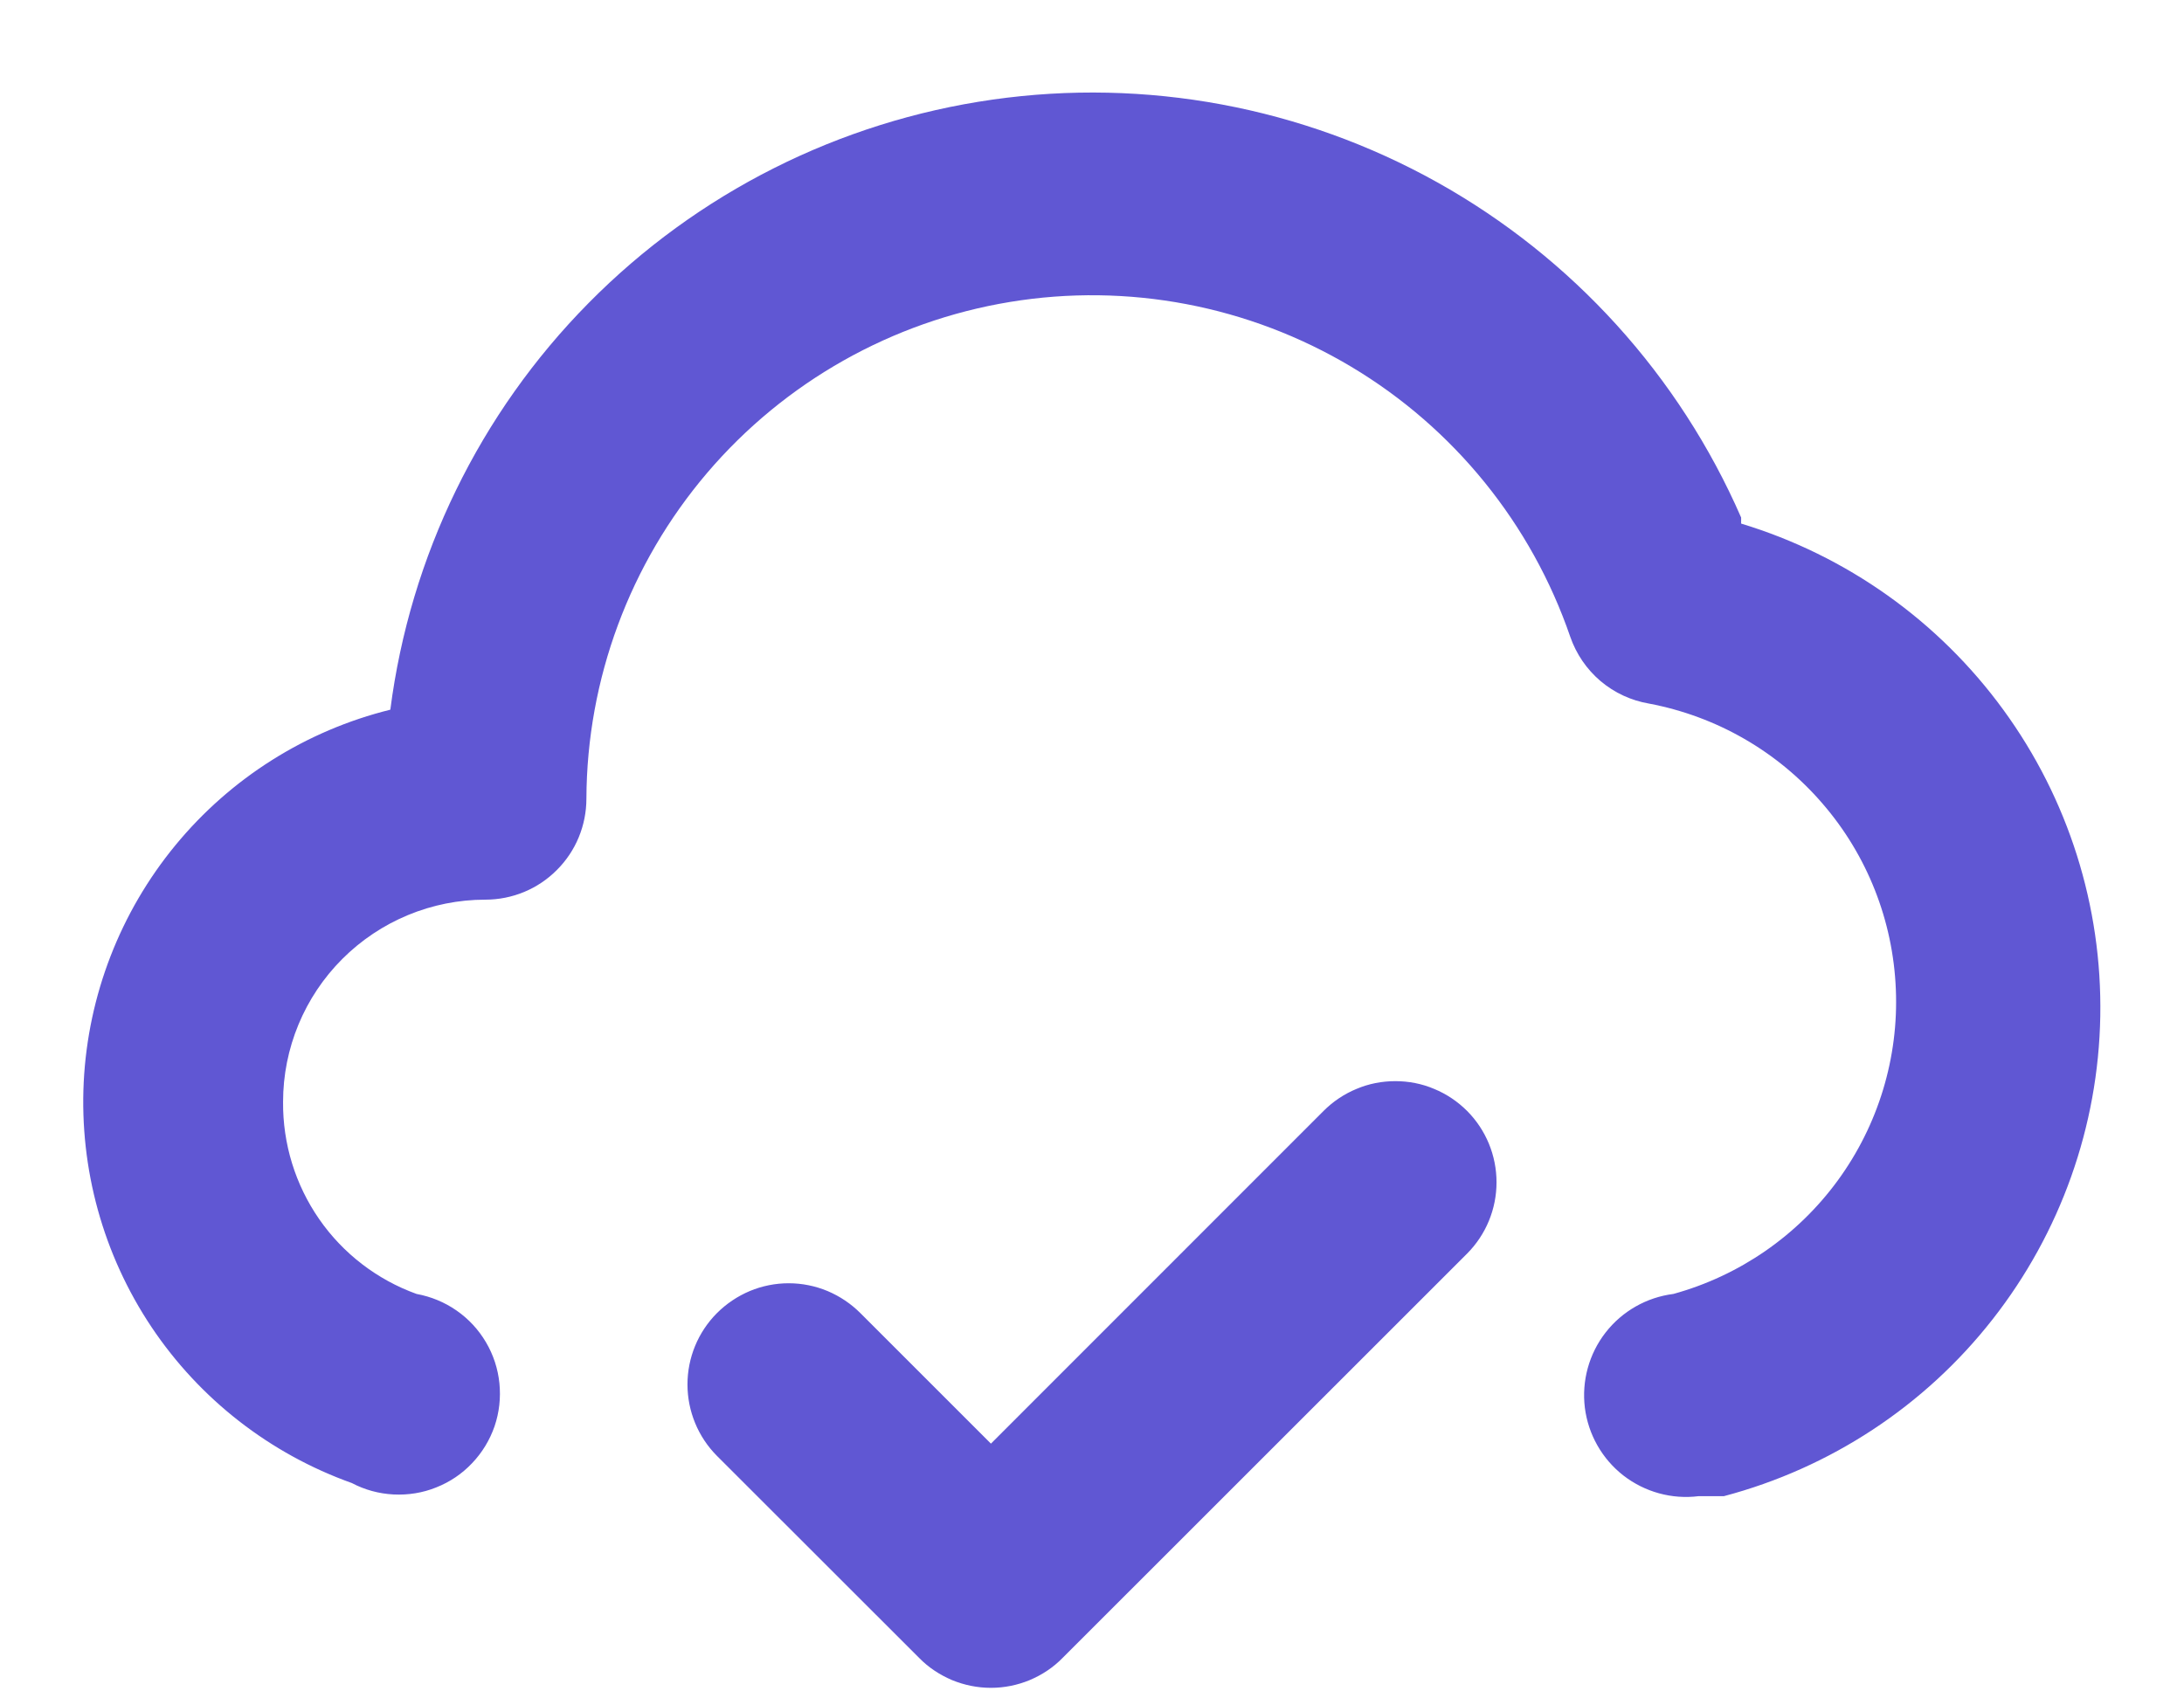 <svg width="18" height="14" viewBox="0 0 18 14" fill="none" xmlns="http://www.w3.org/2000/svg">
<path d="M10.908 9.158L8.167 11.9L7.092 10.825C7.014 10.747 6.922 10.685 6.82 10.642C6.719 10.6 6.61 10.578 6.5 10.578C6.39 10.578 6.281 10.6 6.18 10.642C6.078 10.685 5.986 10.747 5.908 10.825C5.753 10.981 5.666 11.192 5.666 11.412C5.666 11.632 5.753 11.844 5.908 12L7.575 13.666C7.652 13.745 7.745 13.806 7.846 13.849C7.948 13.891 8.057 13.913 8.167 13.913C8.277 13.913 8.386 13.891 8.487 13.849C8.589 13.806 8.681 13.745 8.758 13.666L12.092 10.333C12.247 10.177 12.334 9.966 12.334 9.746C12.334 9.525 12.247 9.314 12.092 9.158C12.014 9.08 11.922 9.018 11.82 8.976C11.719 8.933 11.61 8.912 11.5 8.912C11.39 8.912 11.281 8.933 11.18 8.976C11.078 9.018 10.986 9.08 10.908 9.158ZM14.35 4.266C13.84 3.096 12.961 2.126 11.846 1.503C10.732 0.881 9.444 0.641 8.181 0.821C6.917 1.001 5.747 1.59 4.851 2.498C3.954 3.406 3.38 4.584 3.217 5.85C2.522 6.022 1.901 6.414 1.446 6.967C0.991 7.52 0.726 8.204 0.69 8.92C0.655 9.635 0.85 10.342 1.248 10.938C1.646 11.533 2.225 11.984 2.9 12.225C3.006 12.281 3.124 12.313 3.244 12.319C3.364 12.325 3.484 12.306 3.595 12.261C3.707 12.217 3.808 12.149 3.891 12.061C3.974 11.974 4.037 11.87 4.076 11.757C4.115 11.643 4.128 11.522 4.116 11.402C4.104 11.283 4.066 11.167 4.005 11.064C3.944 10.96 3.861 10.871 3.763 10.803C3.664 10.734 3.552 10.688 3.433 10.666C3.109 10.549 2.828 10.334 2.631 10.05C2.434 9.766 2.33 9.428 2.333 9.083C2.333 8.641 2.509 8.217 2.821 7.905C3.134 7.592 3.558 7.416 4 7.416C4.221 7.416 4.433 7.329 4.589 7.172C4.746 7.016 4.833 6.804 4.833 6.583C4.837 5.598 5.19 4.647 5.829 3.897C6.468 3.148 7.352 2.649 8.324 2.489C9.296 2.329 10.293 2.519 11.138 3.024C11.983 3.529 12.622 4.318 12.942 5.25C12.991 5.391 13.077 5.517 13.191 5.614C13.306 5.711 13.444 5.775 13.592 5.8C14.147 5.905 14.65 6.194 15.019 6.622C15.389 7.049 15.602 7.589 15.625 8.154C15.649 8.718 15.48 9.274 15.147 9.73C14.814 10.186 14.336 10.516 13.792 10.666C13.571 10.694 13.37 10.808 13.233 10.984C13.096 11.16 13.035 11.383 13.062 11.604C13.09 11.825 13.204 12.026 13.38 12.163C13.556 12.299 13.779 12.361 14 12.333H14.208C15.085 12.101 15.863 11.59 16.422 10.876C16.982 10.162 17.294 9.285 17.31 8.378C17.326 7.471 17.046 6.584 16.511 5.851C15.977 5.118 15.218 4.579 14.35 4.316V4.266Z" fill="#6057D3"/>
</svg>
